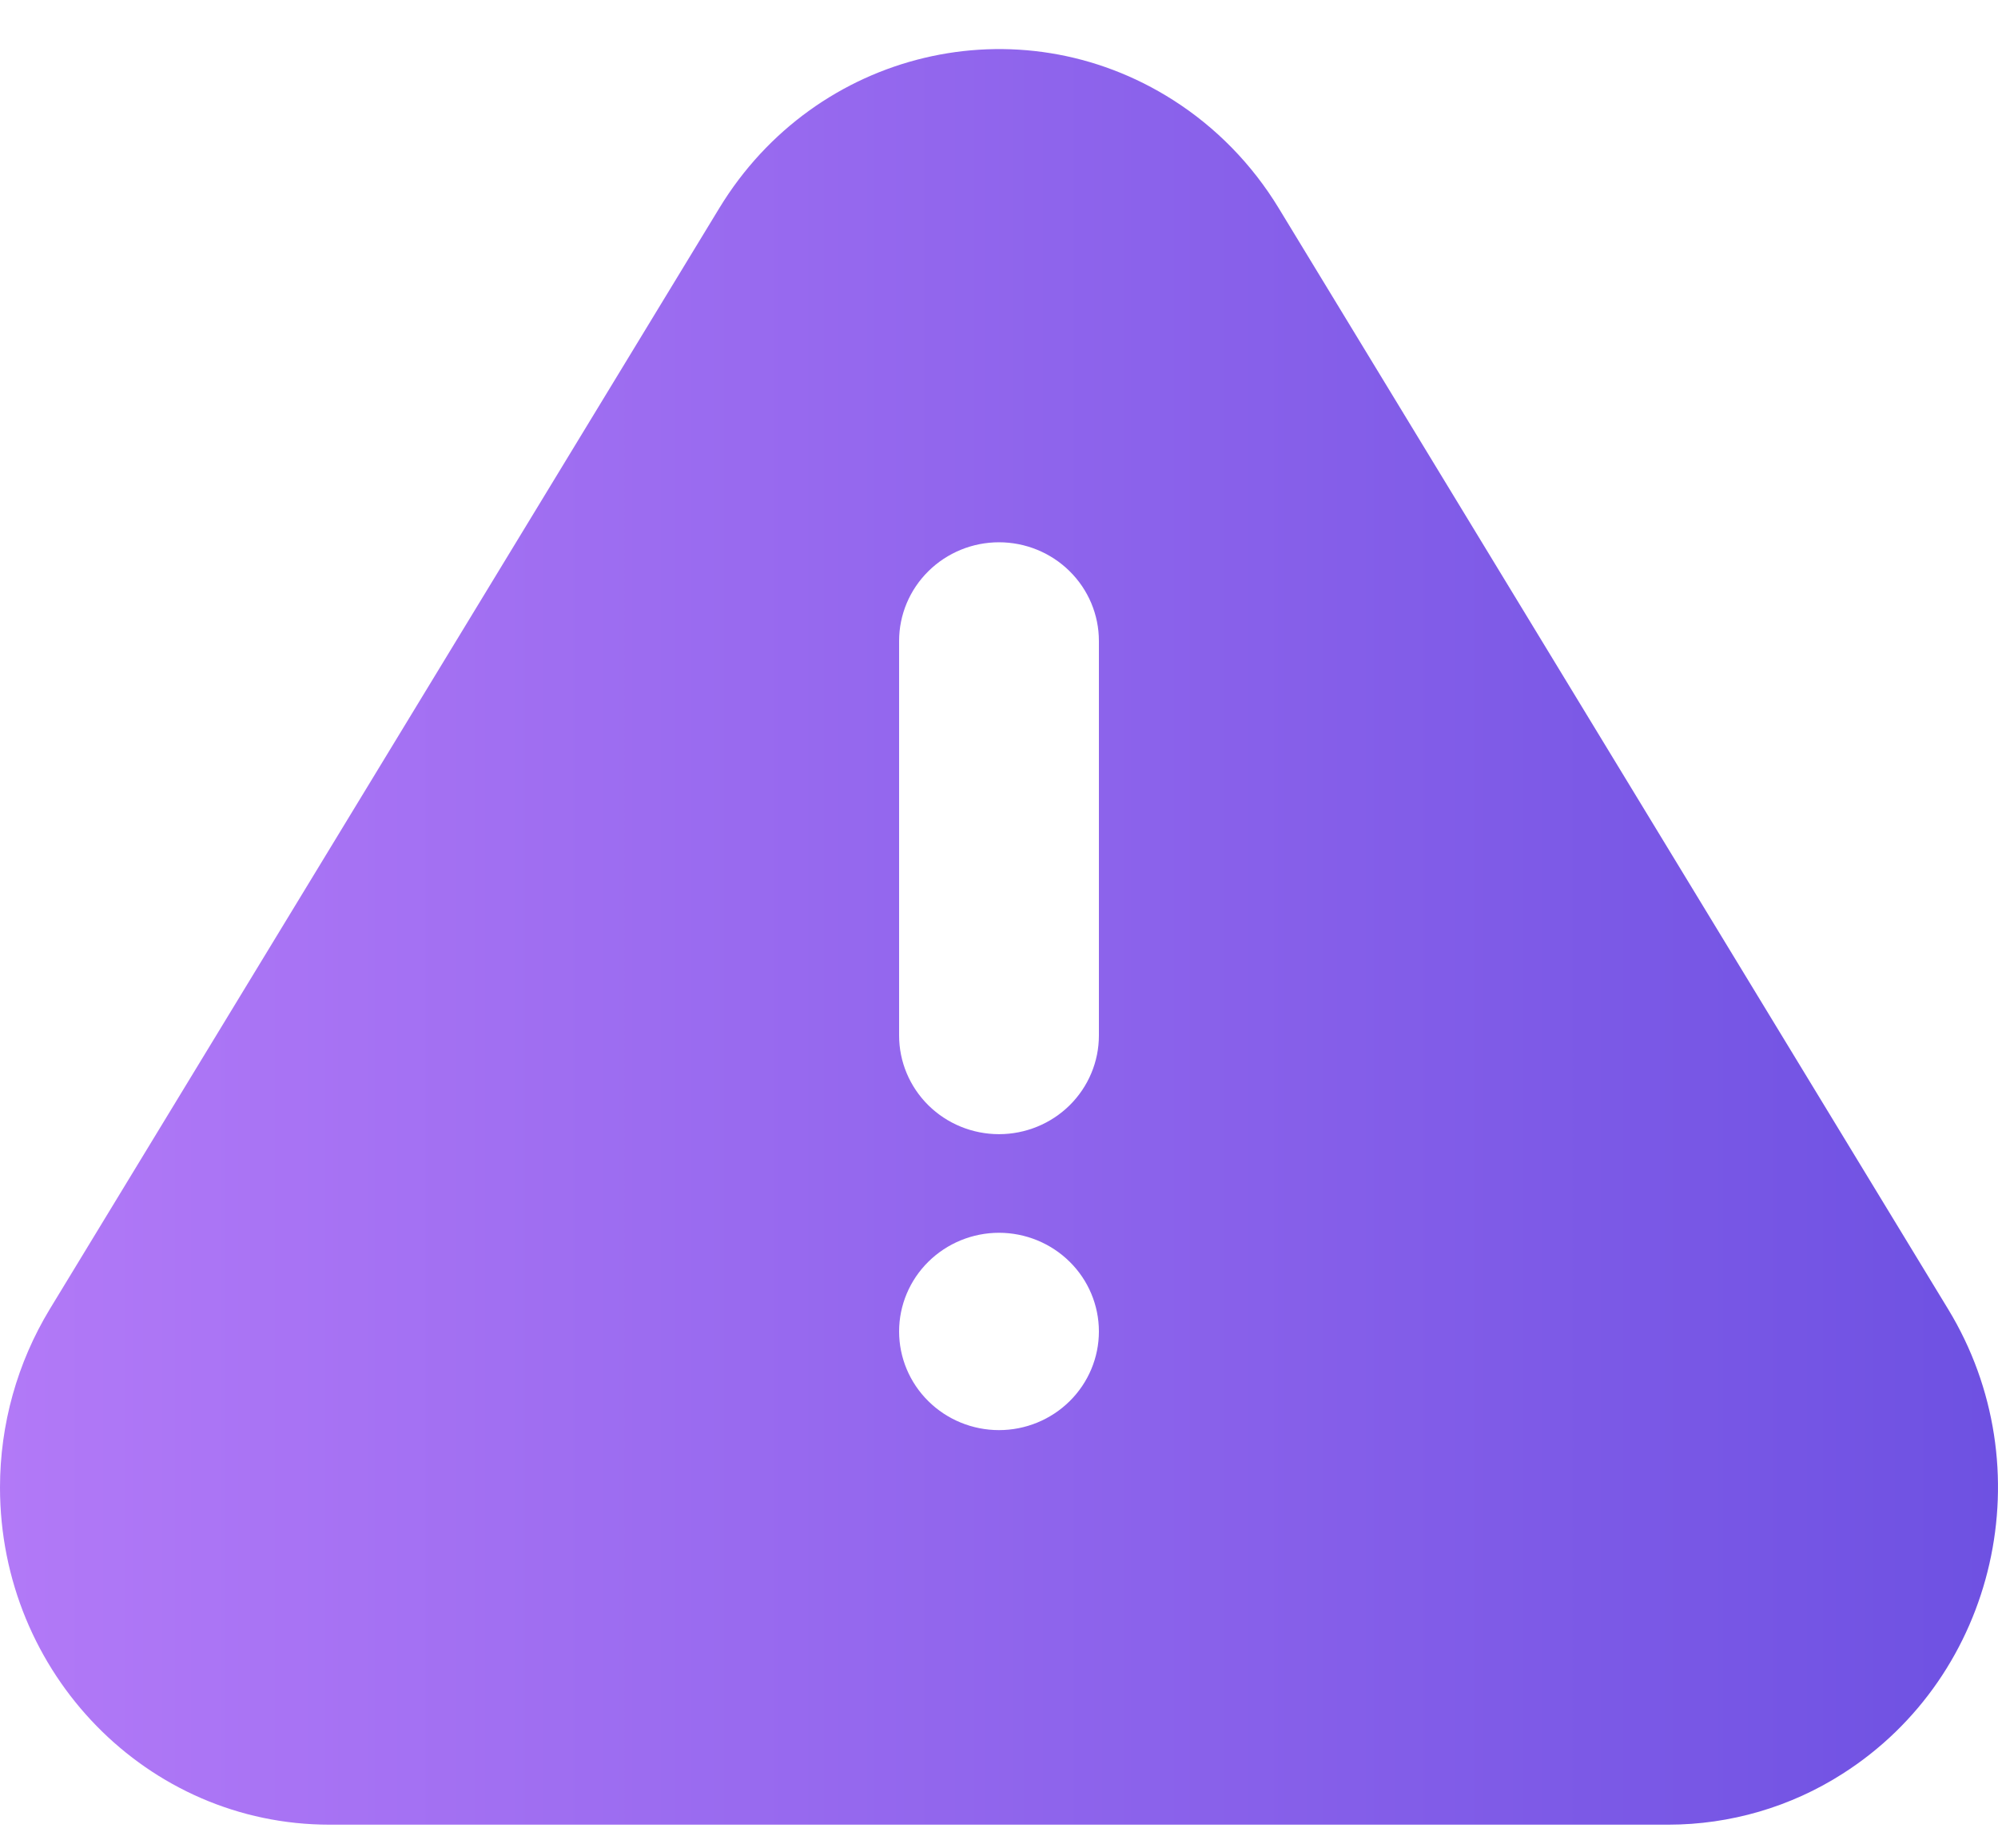 <svg width="40" height="37" viewBox="0 0 40 37" fill="none" xmlns="http://www.w3.org/2000/svg">
    <path d="M25.6 4.167L39.002 26.206C40.928 29.371 39.982 33.536 36.888 35.506C35.85 36.17 34.639 36.524 33.402 36.525H6.596C2.954 36.525 0 33.504 0 29.774C0 28.512 0.346 27.278 0.996 26.206L14.4 4.167C16.324 1.002 20.392 0.032 23.486 2.003C24.342 2.548 25.066 3.288 25.6 4.167ZM20 28.627C20.53 28.627 21.039 28.419 21.414 28.048C21.789 27.678 22 27.176 22 26.652C22 26.128 21.789 25.626 21.414 25.256C21.039 24.886 20.53 24.677 20 24.677C19.47 24.677 18.961 24.886 18.586 25.256C18.211 25.626 18 26.128 18 26.652C18 27.176 18.211 27.678 18.586 28.048C18.961 28.419 19.47 28.627 20 28.627ZM20 10.855C19.47 10.855 18.961 11.063 18.586 11.434C18.211 11.804 18 12.306 18 12.83V20.728C18 21.252 18.211 21.754 18.586 22.125C18.961 22.495 19.47 22.703 20 22.703C20.53 22.703 21.039 22.495 21.414 22.125C21.789 21.754 22 21.252 22 20.728V12.83C22 12.306 21.789 11.804 21.414 11.434C21.039 11.063 20.53 10.855 20 10.855Z" fill="url(#paint0_linear_56_297)" />
    <defs>
        <linearGradient id="paint0_linear_56_297" x1="0" y1="18.754" x2="40" y2="18.754" gradientUnits="userSpaceOnUse">
            <stop stop-color="#B279F7" />
            <stop offset="1" stop-color="#6E51E2" />
        </linearGradient>
    </defs>
</svg>
    